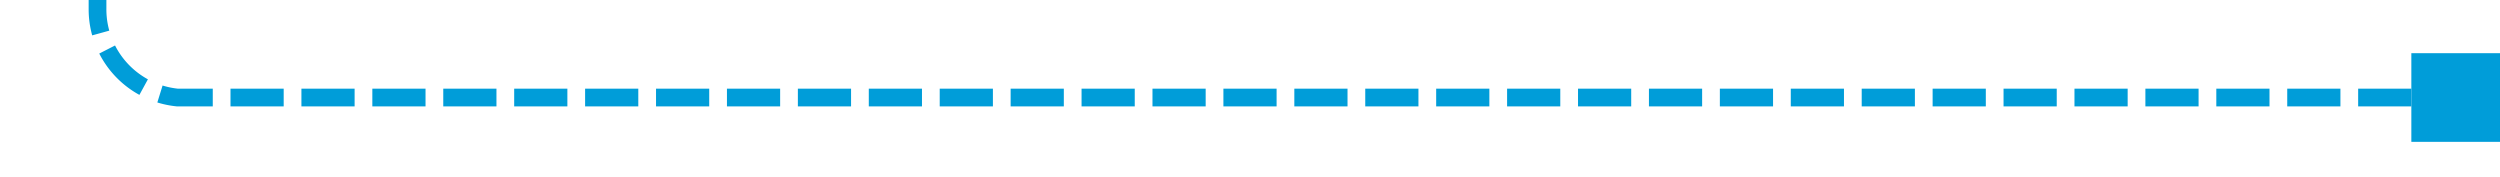 ﻿<?xml version="1.0" encoding="utf-8"?>
<svg version="1.1" xmlns:xlink="http://www.w3.org/1999/xlink" width="141px" height="10px" preserveAspectRatio="xMinYMid meet" viewBox="6425 741  141 8" xmlns="http://www.w3.org/2000/svg">
  <path d="M 6565 745.5  L 6435 745.5  A 5 5 0 0 1 6430.5 740.5 L 6430.5 728  A 5 5 0 0 0 6425.5 723.5 L 6418 723.5  " stroke-width="1" stroke-dasharray="3,1" stroke="#009dd9" fill="none" />
  <path d="M 6561 743  L 6561 748  L 6566 748  L 6566 743  L 6561 743  Z M 6422 726  L 6422 721  L 6417 721  L 6417 726  L 6422 726  Z " fill-rule="nonzero" fill="#009dd9" stroke="none" />
</svg>